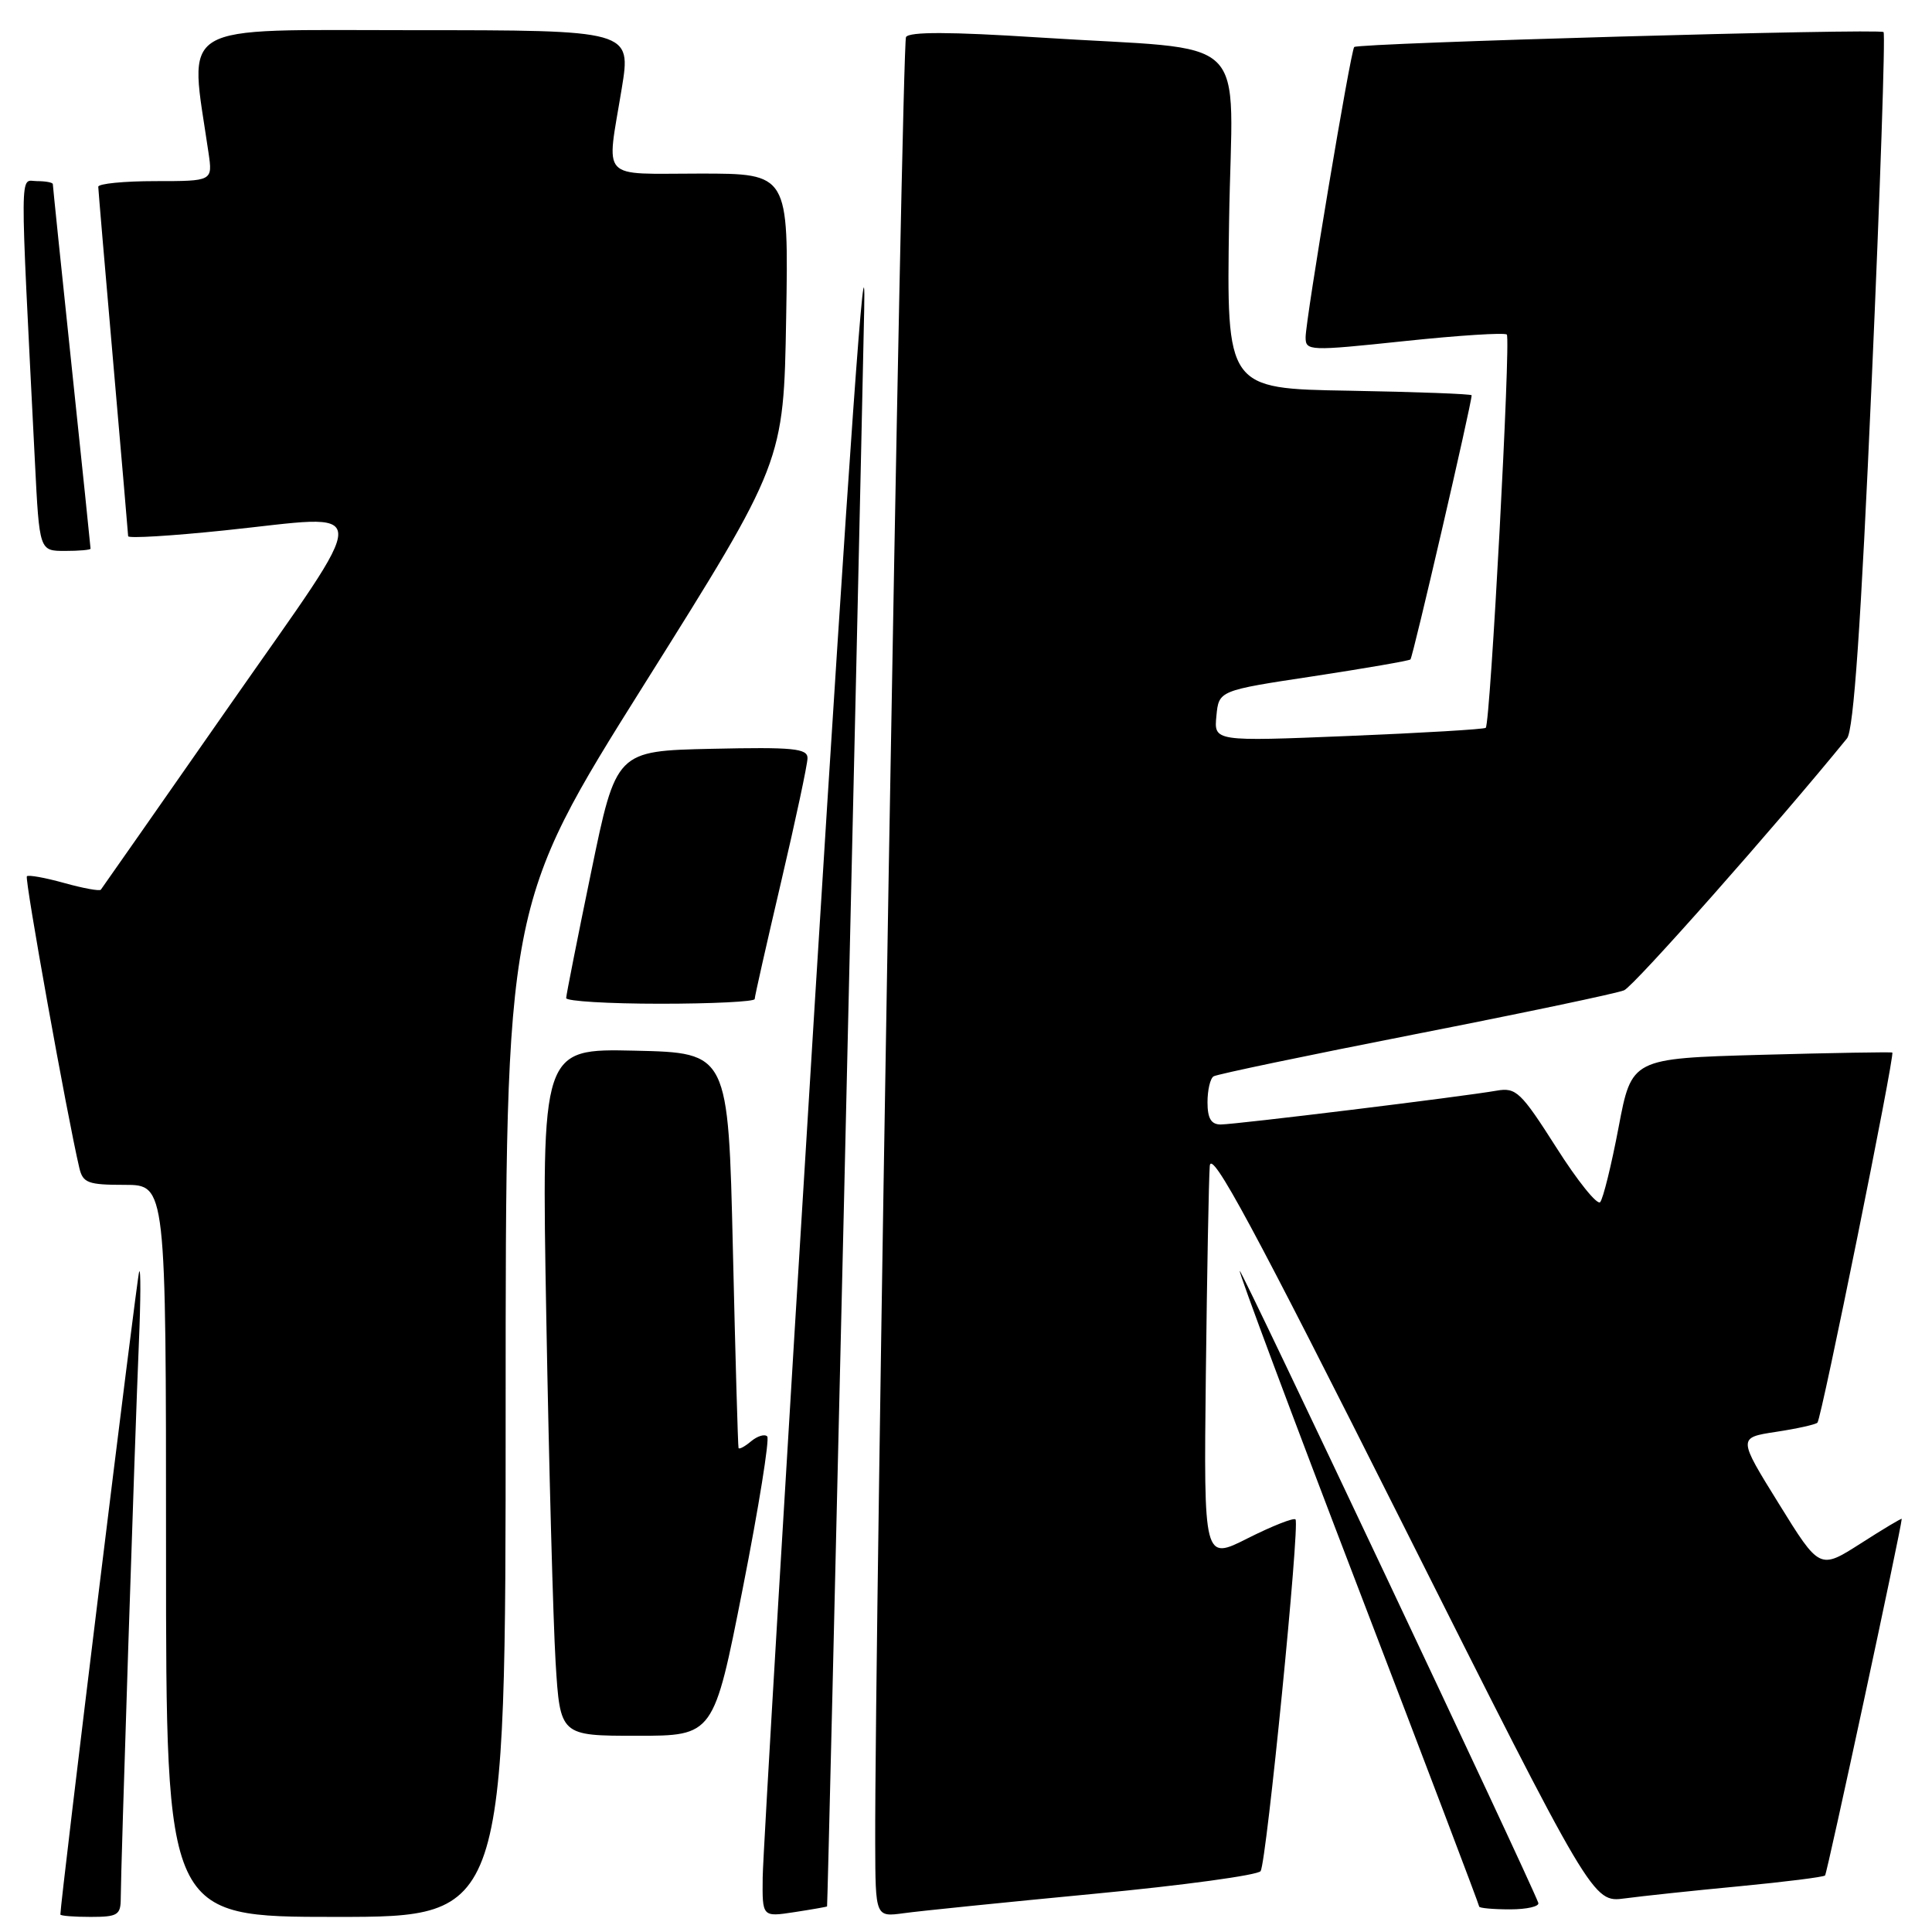 <?xml version="1.0" encoding="UTF-8" standalone="no"?>
<!DOCTYPE svg PUBLIC "-//W3C//DTD SVG 1.1//EN" "http://www.w3.org/Graphics/SVG/1.1/DTD/svg11.dtd" >
<svg xmlns="http://www.w3.org/2000/svg" xmlns:xlink="http://www.w3.org/1999/xlink" version="1.1" viewBox="0 0 256 256">
 <g >
 <path fill="currentColor"
d=" M 16.00 251.51 C 16.00 247.82 17.88 190.19 18.40 178.00 C 18.65 172.22 18.66 167.95 18.44 168.50 C 18.14 169.25 8.00 251.95 8.00 253.68 C 8.00 253.86 9.80 254.00 12.00 254.00 C 15.60 254.00 16.00 253.75 16.00 251.51 Z  M 67.00 186.96 C 67.00 119.93 67.00 119.93 85.42 90.59 C 103.84 61.24 103.84 61.24 104.17 42.12 C 104.50 23.00 104.50 23.00 92.75 23.00 C 79.29 23.00 80.35 24.14 82.38 11.75 C 83.65 4.00 83.65 4.00 54.72 4.00 C 22.85 4.00 25.07 2.67 27.63 20.25 C 28.18 24.00 28.18 24.00 20.59 24.00 C 16.41 24.00 13.01 24.34 13.02 24.75 C 13.03 25.16 13.92 35.62 15.00 48.00 C 16.08 60.38 16.97 70.75 16.98 71.05 C 16.99 71.36 22.74 71.01 29.75 70.28 C 49.76 68.20 49.70 65.86 30.41 93.50 C 21.20 106.70 13.53 117.67 13.36 117.89 C 13.20 118.10 11.01 117.70 8.50 117.00 C 5.99 116.30 3.77 115.90 3.56 116.11 C 3.24 116.44 8.89 147.86 10.51 154.75 C 10.98 156.75 11.66 157.00 16.52 157.00 C 22.00 157.00 22.00 157.00 22.00 205.50 C 22.00 254.00 22.00 254.00 44.50 254.00 C 67.00 254.00 67.00 254.00 67.00 186.96 Z  M 109.59 252.61 C 109.69 252.50 113.77 77.13 114.51 41.00 C 114.78 27.76 112.49 60.00 108.02 132.00 C 104.22 193.33 101.09 245.87 101.06 248.76 C 101.00 254.02 101.00 254.02 105.25 253.37 C 107.59 253.01 109.54 252.67 109.59 252.61 Z  M 144.97 250.94 C 156.78 249.82 166.72 248.46 167.04 247.93 C 167.83 246.66 172.26 201.93 171.66 201.33 C 171.41 201.08 168.57 202.20 165.35 203.82 C 159.50 206.78 159.50 206.78 159.78 182.14 C 159.94 168.59 160.17 156.15 160.30 154.50 C 160.48 152.16 166.11 162.61 185.80 201.81 C 211.06 252.11 211.06 252.11 215.28 251.55 C 217.60 251.24 224.44 250.51 230.47 249.94 C 236.51 249.36 241.62 248.72 241.83 248.51 C 242.11 248.22 251.93 202.56 251.99 201.26 C 252.00 201.13 249.55 202.59 246.56 204.51 C 241.11 207.99 241.11 207.99 235.70 199.24 C 230.28 190.50 230.28 190.50 235.32 189.73 C 238.10 189.31 240.57 188.76 240.82 188.51 C 241.35 187.99 251.11 139.74 250.74 139.47 C 250.61 139.38 242.78 139.51 233.35 139.77 C 216.20 140.25 216.20 140.25 214.47 149.38 C 213.52 154.39 212.42 158.85 212.03 159.29 C 211.64 159.72 209.02 156.47 206.22 152.05 C 201.51 144.66 200.89 144.07 198.30 144.52 C 193.89 145.30 163.69 149.00 161.75 149.00 C 160.48 149.00 160.00 148.19 160.00 146.06 C 160.00 144.44 160.36 142.89 160.81 142.62 C 161.26 142.34 173.29 139.83 187.56 137.03 C 201.83 134.23 214.27 131.62 215.20 131.22 C 216.51 130.67 235.46 109.25 244.74 97.84 C 245.62 96.76 246.58 82.86 248.01 50.51 C 249.13 25.32 249.83 4.50 249.58 4.25 C 249.08 3.74 179.97 5.70 179.44 6.23 C 178.97 6.69 173.00 42.39 173.00 44.69 C 173.00 46.51 173.45 46.53 186.08 45.20 C 193.27 44.44 199.38 44.05 199.66 44.33 C 200.21 44.88 197.48 95.87 196.87 96.44 C 196.67 96.63 188.48 97.12 178.68 97.52 C 160.85 98.25 160.85 98.25 161.18 94.87 C 161.50 91.50 161.50 91.50 174.00 89.61 C 180.88 88.56 186.68 87.56 186.89 87.38 C 187.21 87.11 195.00 53.48 195.00 52.38 C 195.00 52.20 187.69 51.93 178.76 51.77 C 162.52 51.50 162.52 51.50 162.86 29.33 C 163.25 3.70 166.49 6.83 137.60 4.96 C 125.91 4.21 120.50 4.19 120.05 4.91 C 119.50 5.81 115.88 217.66 115.97 244.26 C 116.00 254.02 116.00 254.02 119.75 253.51 C 121.81 253.22 133.16 252.07 144.97 250.94 Z  M 203.83 252.13 C 202.39 248.36 164.50 168.17 164.27 168.39 C 164.11 168.56 171.18 187.49 179.99 210.47 C 188.80 233.45 196.00 252.42 196.00 252.63 C 196.00 252.83 197.84 253.00 200.08 253.00 C 202.33 253.00 204.02 252.61 203.83 252.13 Z  M 98.42 210.47 C 100.54 199.73 101.99 190.66 101.66 190.33 C 101.32 189.99 100.36 190.28 99.52 190.98 C 98.69 191.68 97.94 192.08 97.86 191.87 C 97.78 191.67 97.44 179.80 97.11 165.50 C 96.50 139.50 96.50 139.50 84.13 139.22 C 71.75 138.94 71.75 138.94 72.39 174.72 C 72.74 194.40 73.30 214.89 73.62 220.25 C 74.22 230.00 74.22 230.00 84.39 230.00 C 94.57 230.00 94.57 230.00 98.42 210.47 Z  M 100.00 132.38 C 100.00 132.04 101.58 125.06 103.50 116.86 C 105.42 108.67 107.00 101.28 107.00 100.45 C 107.00 99.17 105.09 98.98 94.32 99.22 C 81.64 99.50 81.64 99.50 78.34 115.50 C 76.52 124.30 75.03 131.84 75.02 132.25 C 75.01 132.66 80.62 133.00 87.50 133.00 C 94.38 133.00 100.00 132.72 100.00 132.38 Z  M 12.00 72.70 C 12.00 72.54 10.88 61.69 9.50 48.60 C 8.12 35.51 7.00 24.62 7.00 24.40 C 7.00 24.18 6.05 24.00 4.90 24.00 C 2.58 24.00 2.60 20.92 4.63 61.25 C 5.22 73.00 5.22 73.00 8.61 73.00 C 10.47 73.00 12.00 72.87 12.00 72.70 Z "/>
</g>
</svg>